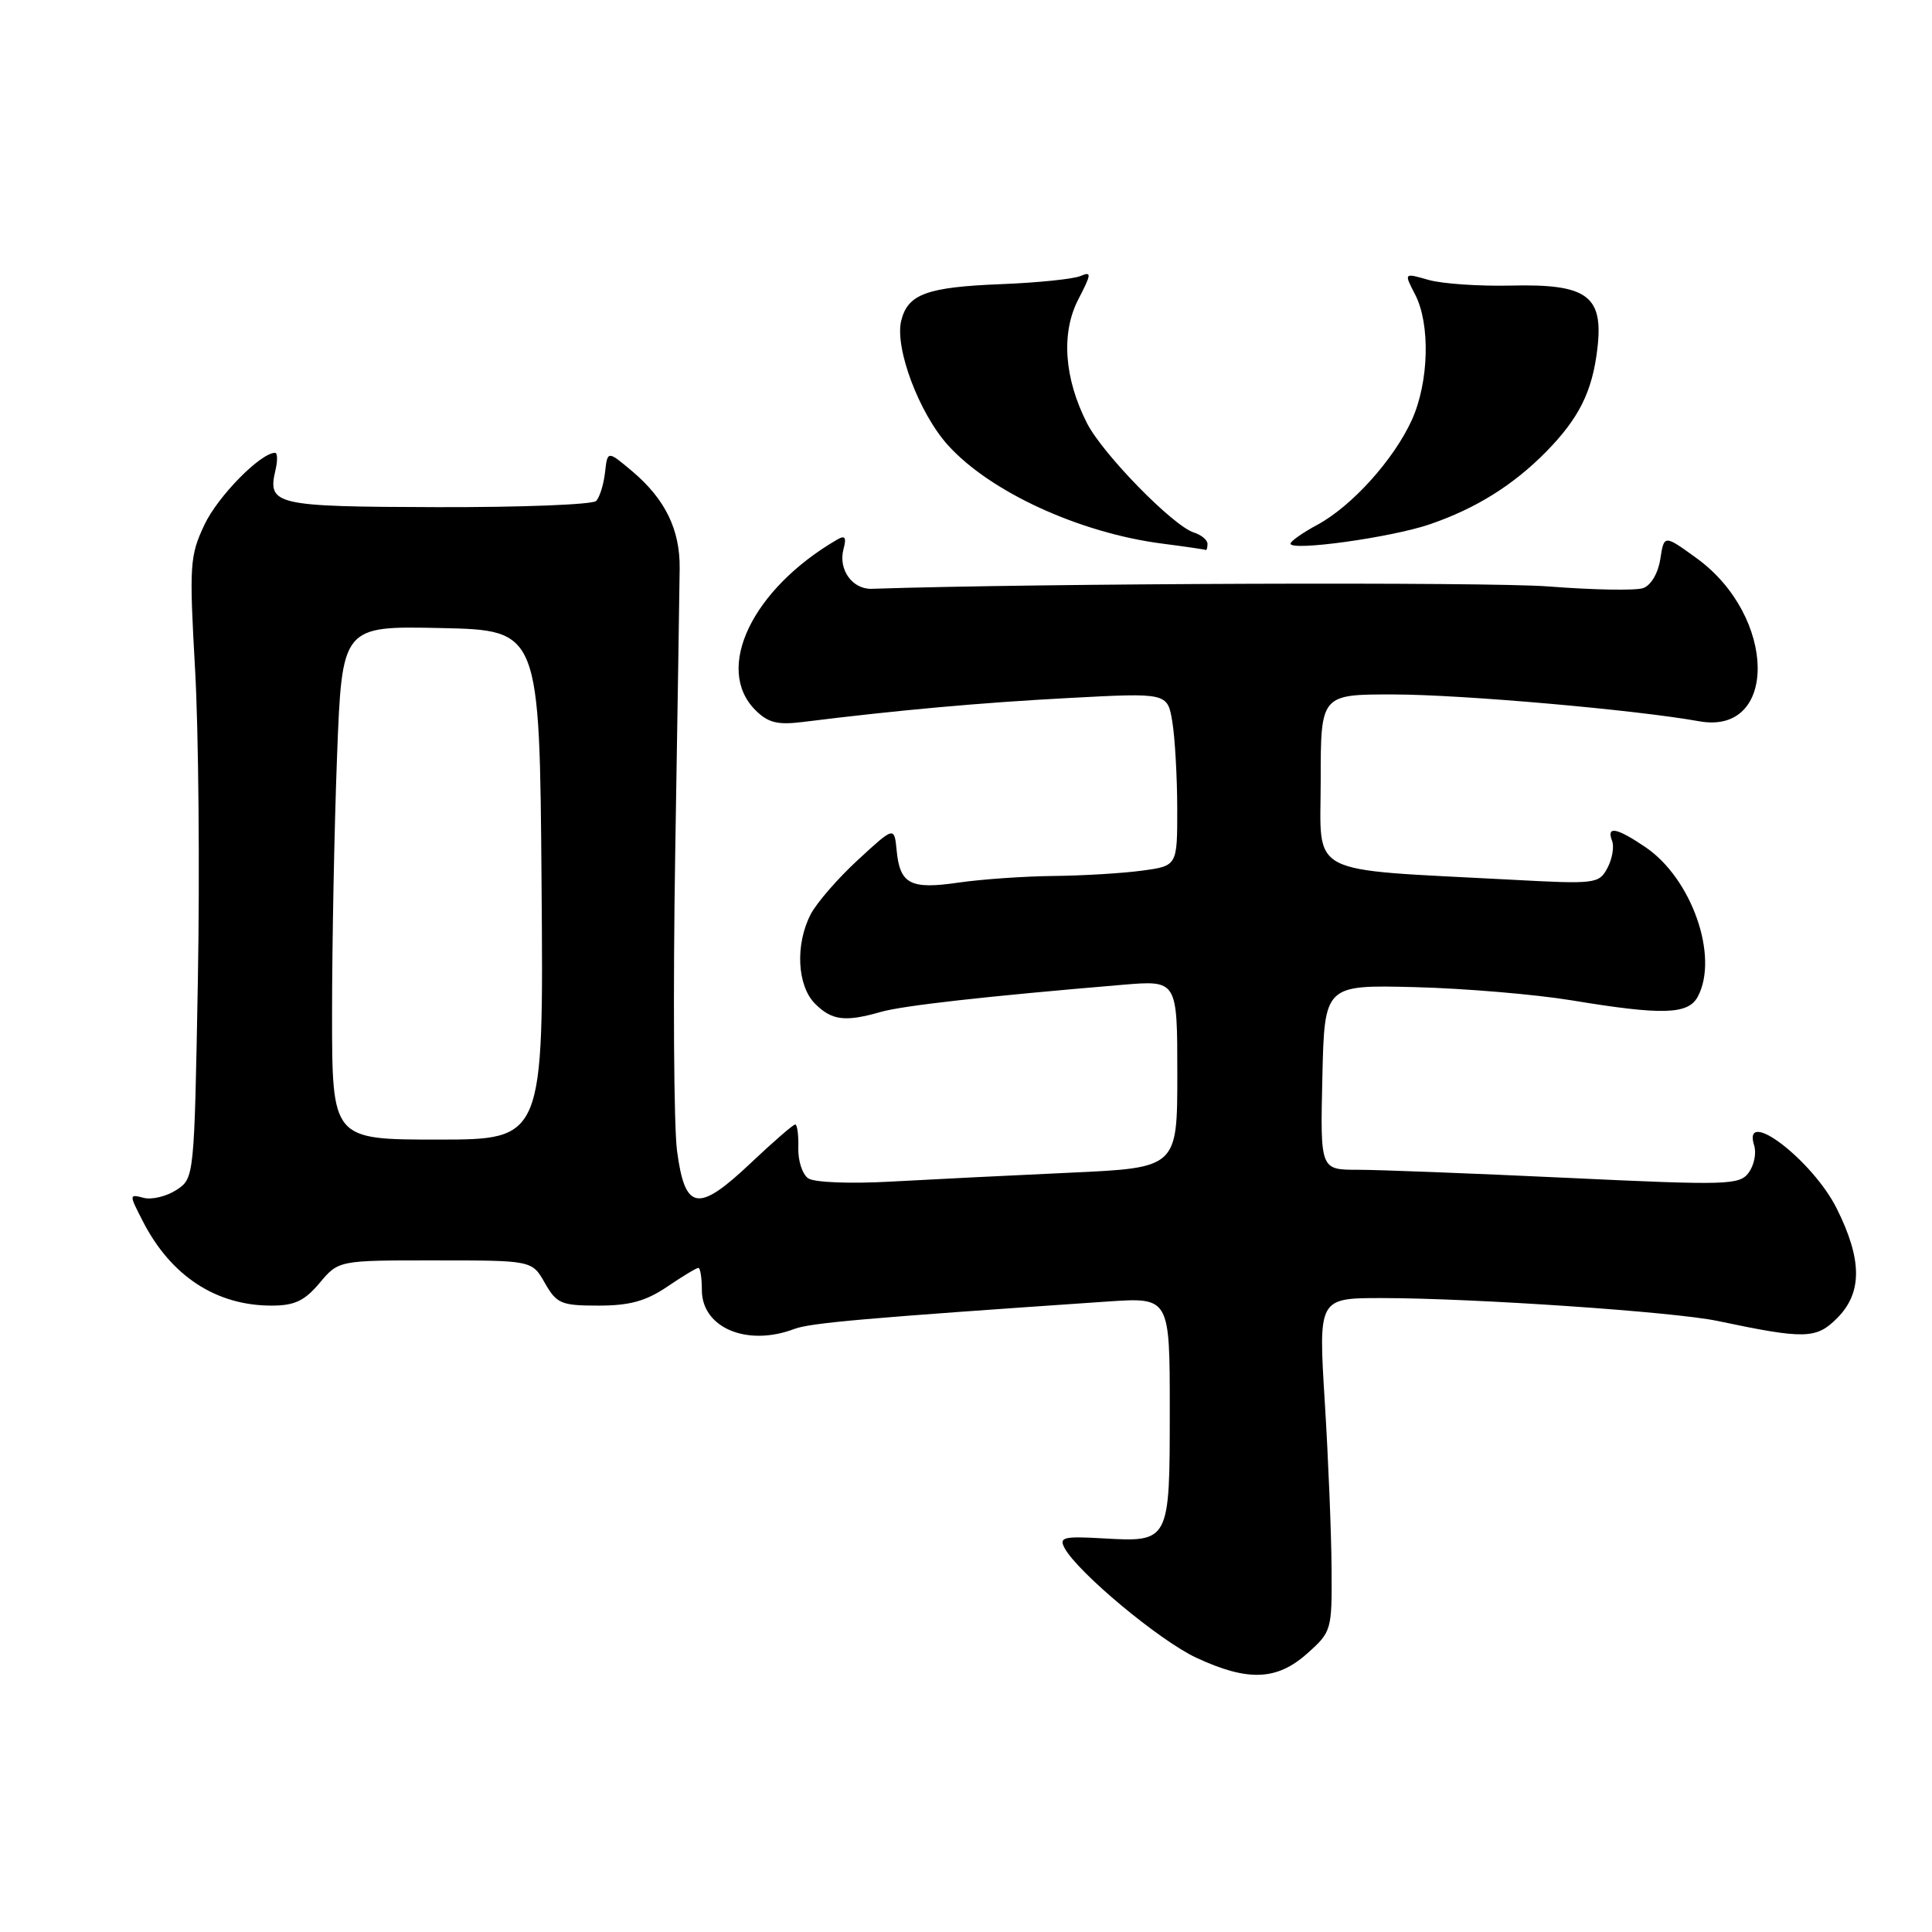<?xml version="1.0" encoding="UTF-8" standalone="no"?>
<!DOCTYPE svg PUBLIC "-//W3C//DTD SVG 1.1//EN" "http://www.w3.org/Graphics/SVG/1.1/DTD/svg11.dtd" >
<svg xmlns="http://www.w3.org/2000/svg" xmlns:xlink="http://www.w3.org/1999/xlink" version="1.1" viewBox="0 0 256 256">
 <g >
 <path fill="currentColor"
d=" M 173.23 219.08 C 176.44 216.22 176.50 216.01 176.44 207.83 C 176.41 203.25 176.01 193.31 175.54 185.75 C 174.69 172.00 174.69 172.00 183.10 172.00 C 195.23 172.01 221.82 173.82 227.57 175.03 C 239.14 177.47 240.66 177.44 243.42 174.67 C 246.78 171.31 246.77 166.94 243.39 160.16 C 240.19 153.73 230.77 146.54 232.44 151.80 C 232.75 152.79 232.43 154.40 231.72 155.37 C 230.50 157.03 228.99 157.08 207.63 156.07 C 195.09 155.48 182.61 155.00 179.89 155.00 C 174.94 155.00 174.94 155.00 175.22 142.75 C 175.50 130.50 175.50 130.50 187.50 130.80 C 194.10 130.97 203.44 131.76 208.25 132.55 C 220.28 134.54 223.69 134.44 224.96 132.07 C 227.80 126.77 224.17 116.41 218.03 112.25 C 214.20 109.66 212.83 109.40 213.61 111.42 C 213.91 112.20 213.63 113.82 212.99 115.02 C 211.87 117.11 211.43 117.17 200.16 116.56 C 172.74 115.10 175.00 116.28 175.00 103.40 C 175.00 92.00 175.00 92.00 184.75 92.02 C 193.81 92.04 216.76 94.06 225.14 95.57 C 235.65 97.47 235.43 81.68 224.83 73.98 C 220.50 70.84 220.50 70.84 220.00 74.07 C 219.71 75.96 218.76 77.57 217.72 77.93 C 216.74 78.27 211.11 78.17 205.22 77.71 C 197.22 77.08 137.30 77.29 115.52 78.02 C 112.95 78.11 111.06 75.48 111.76 72.80 C 112.19 71.18 111.98 70.88 110.91 71.51 C 99.65 78.07 94.61 88.61 100.09 94.09 C 101.77 95.77 103.02 96.08 106.34 95.67 C 118.94 94.10 129.91 93.11 141.60 92.49 C 154.70 91.79 154.70 91.79 155.34 95.65 C 155.69 97.77 155.98 102.93 155.99 107.11 C 156.00 114.73 156.00 114.73 151.36 115.36 C 148.81 115.71 143.52 116.03 139.61 116.07 C 135.70 116.11 130.03 116.51 127.00 116.95 C 120.63 117.88 119.24 117.16 118.81 112.68 C 118.50 109.50 118.50 109.50 113.67 113.95 C 111.02 116.39 108.21 119.63 107.42 121.15 C 105.35 125.15 105.62 130.62 108.00 133.00 C 110.22 135.22 111.98 135.44 116.69 134.09 C 119.62 133.25 130.56 132.02 148.75 130.49 C 156.00 129.88 156.00 129.88 156.00 142.31 C 156.00 154.74 156.00 154.74 141.75 155.39 C 133.91 155.75 123.22 156.28 118.00 156.57 C 112.66 156.87 107.89 156.68 107.10 156.14 C 106.32 155.62 105.73 153.80 105.78 152.10 C 105.83 150.39 105.64 149.00 105.37 149.00 C 105.10 149.00 102.46 151.29 99.50 154.09 C 92.48 160.73 90.77 160.45 89.71 152.49 C 89.28 149.19 89.17 131.43 89.47 113.00 C 89.77 94.57 90.04 77.61 90.06 75.30 C 90.11 70.17 88.14 66.14 83.79 62.46 C 80.50 59.69 80.50 59.69 80.17 62.59 C 79.99 64.19 79.46 65.90 78.99 66.38 C 78.53 66.86 69.04 67.23 57.92 67.20 C 36.37 67.14 35.41 66.92 36.51 62.25 C 36.80 61.01 36.77 60.00 36.45 60.00 C 34.53 60.00 28.86 65.77 27.09 69.53 C 25.14 73.67 25.07 74.87 25.85 88.72 C 26.31 96.85 26.48 115.34 26.22 129.81 C 25.74 156.12 25.74 156.12 23.37 157.68 C 22.06 158.53 20.11 159.00 19.03 158.72 C 17.09 158.21 17.09 158.25 18.94 161.85 C 22.66 169.09 28.64 173.00 35.98 173.00 C 39.02 173.00 40.35 172.38 42.35 170.00 C 44.87 167.00 44.87 167.00 57.69 167.01 C 70.50 167.01 70.50 167.01 72.20 170.01 C 73.77 172.75 74.35 173.00 79.31 173.00 C 83.43 173.00 85.60 172.40 88.40 170.50 C 90.43 169.12 92.29 168.00 92.54 168.00 C 92.79 168.00 93.00 169.32 93.00 170.94 C 93.00 175.95 99.01 178.47 105.26 176.09 C 107.38 175.29 114.67 174.65 146.75 172.46 C 155.00 171.90 155.00 171.90 155.00 186.83 C 155.00 204.34 154.99 204.35 146.13 203.84 C 140.91 203.54 140.30 203.70 141.06 205.12 C 142.80 208.35 153.63 217.38 158.50 219.65 C 165.34 222.84 169.20 222.69 173.23 219.08 Z  M 160.00 72.07 C 160.00 71.55 159.19 70.88 158.19 70.56 C 155.42 69.68 146.13 60.17 144.04 56.09 C 141.00 50.12 140.58 44.12 142.88 39.67 C 144.63 36.30 144.67 35.93 143.18 36.57 C 142.26 36.97 137.53 37.46 132.68 37.65 C 122.81 38.04 120.30 38.96 119.42 42.48 C 118.52 46.06 121.77 54.74 125.61 58.99 C 131.20 65.18 143.02 70.61 153.99 72.03 C 157.02 72.42 159.61 72.80 159.75 72.87 C 159.89 72.94 160.00 72.58 160.00 72.07 Z  M 189.43 69.48 C 195.52 67.40 200.48 64.31 204.84 59.89 C 209.23 55.42 210.99 51.90 211.66 46.20 C 212.49 39.19 210.32 37.60 200.23 37.84 C 195.98 37.94 191.04 37.60 189.26 37.08 C 186.02 36.15 186.02 36.15 187.51 39.02 C 189.55 42.96 189.34 50.64 187.08 55.64 C 184.69 60.90 179.12 67.08 174.55 69.54 C 172.60 70.59 171.00 71.72 171.00 72.04 C 171.00 73.07 184.34 71.22 189.43 69.48 Z  M 44.00 134.25 C 44.00 125.04 44.30 109.72 44.66 100.22 C 45.32 82.94 45.32 82.94 58.41 83.22 C 71.50 83.50 71.50 83.50 71.76 117.25 C 72.03 151.00 72.03 151.00 58.01 151.00 C 44.00 151.00 44.00 151.00 44.00 134.25 Z "/>
</g>
</svg>